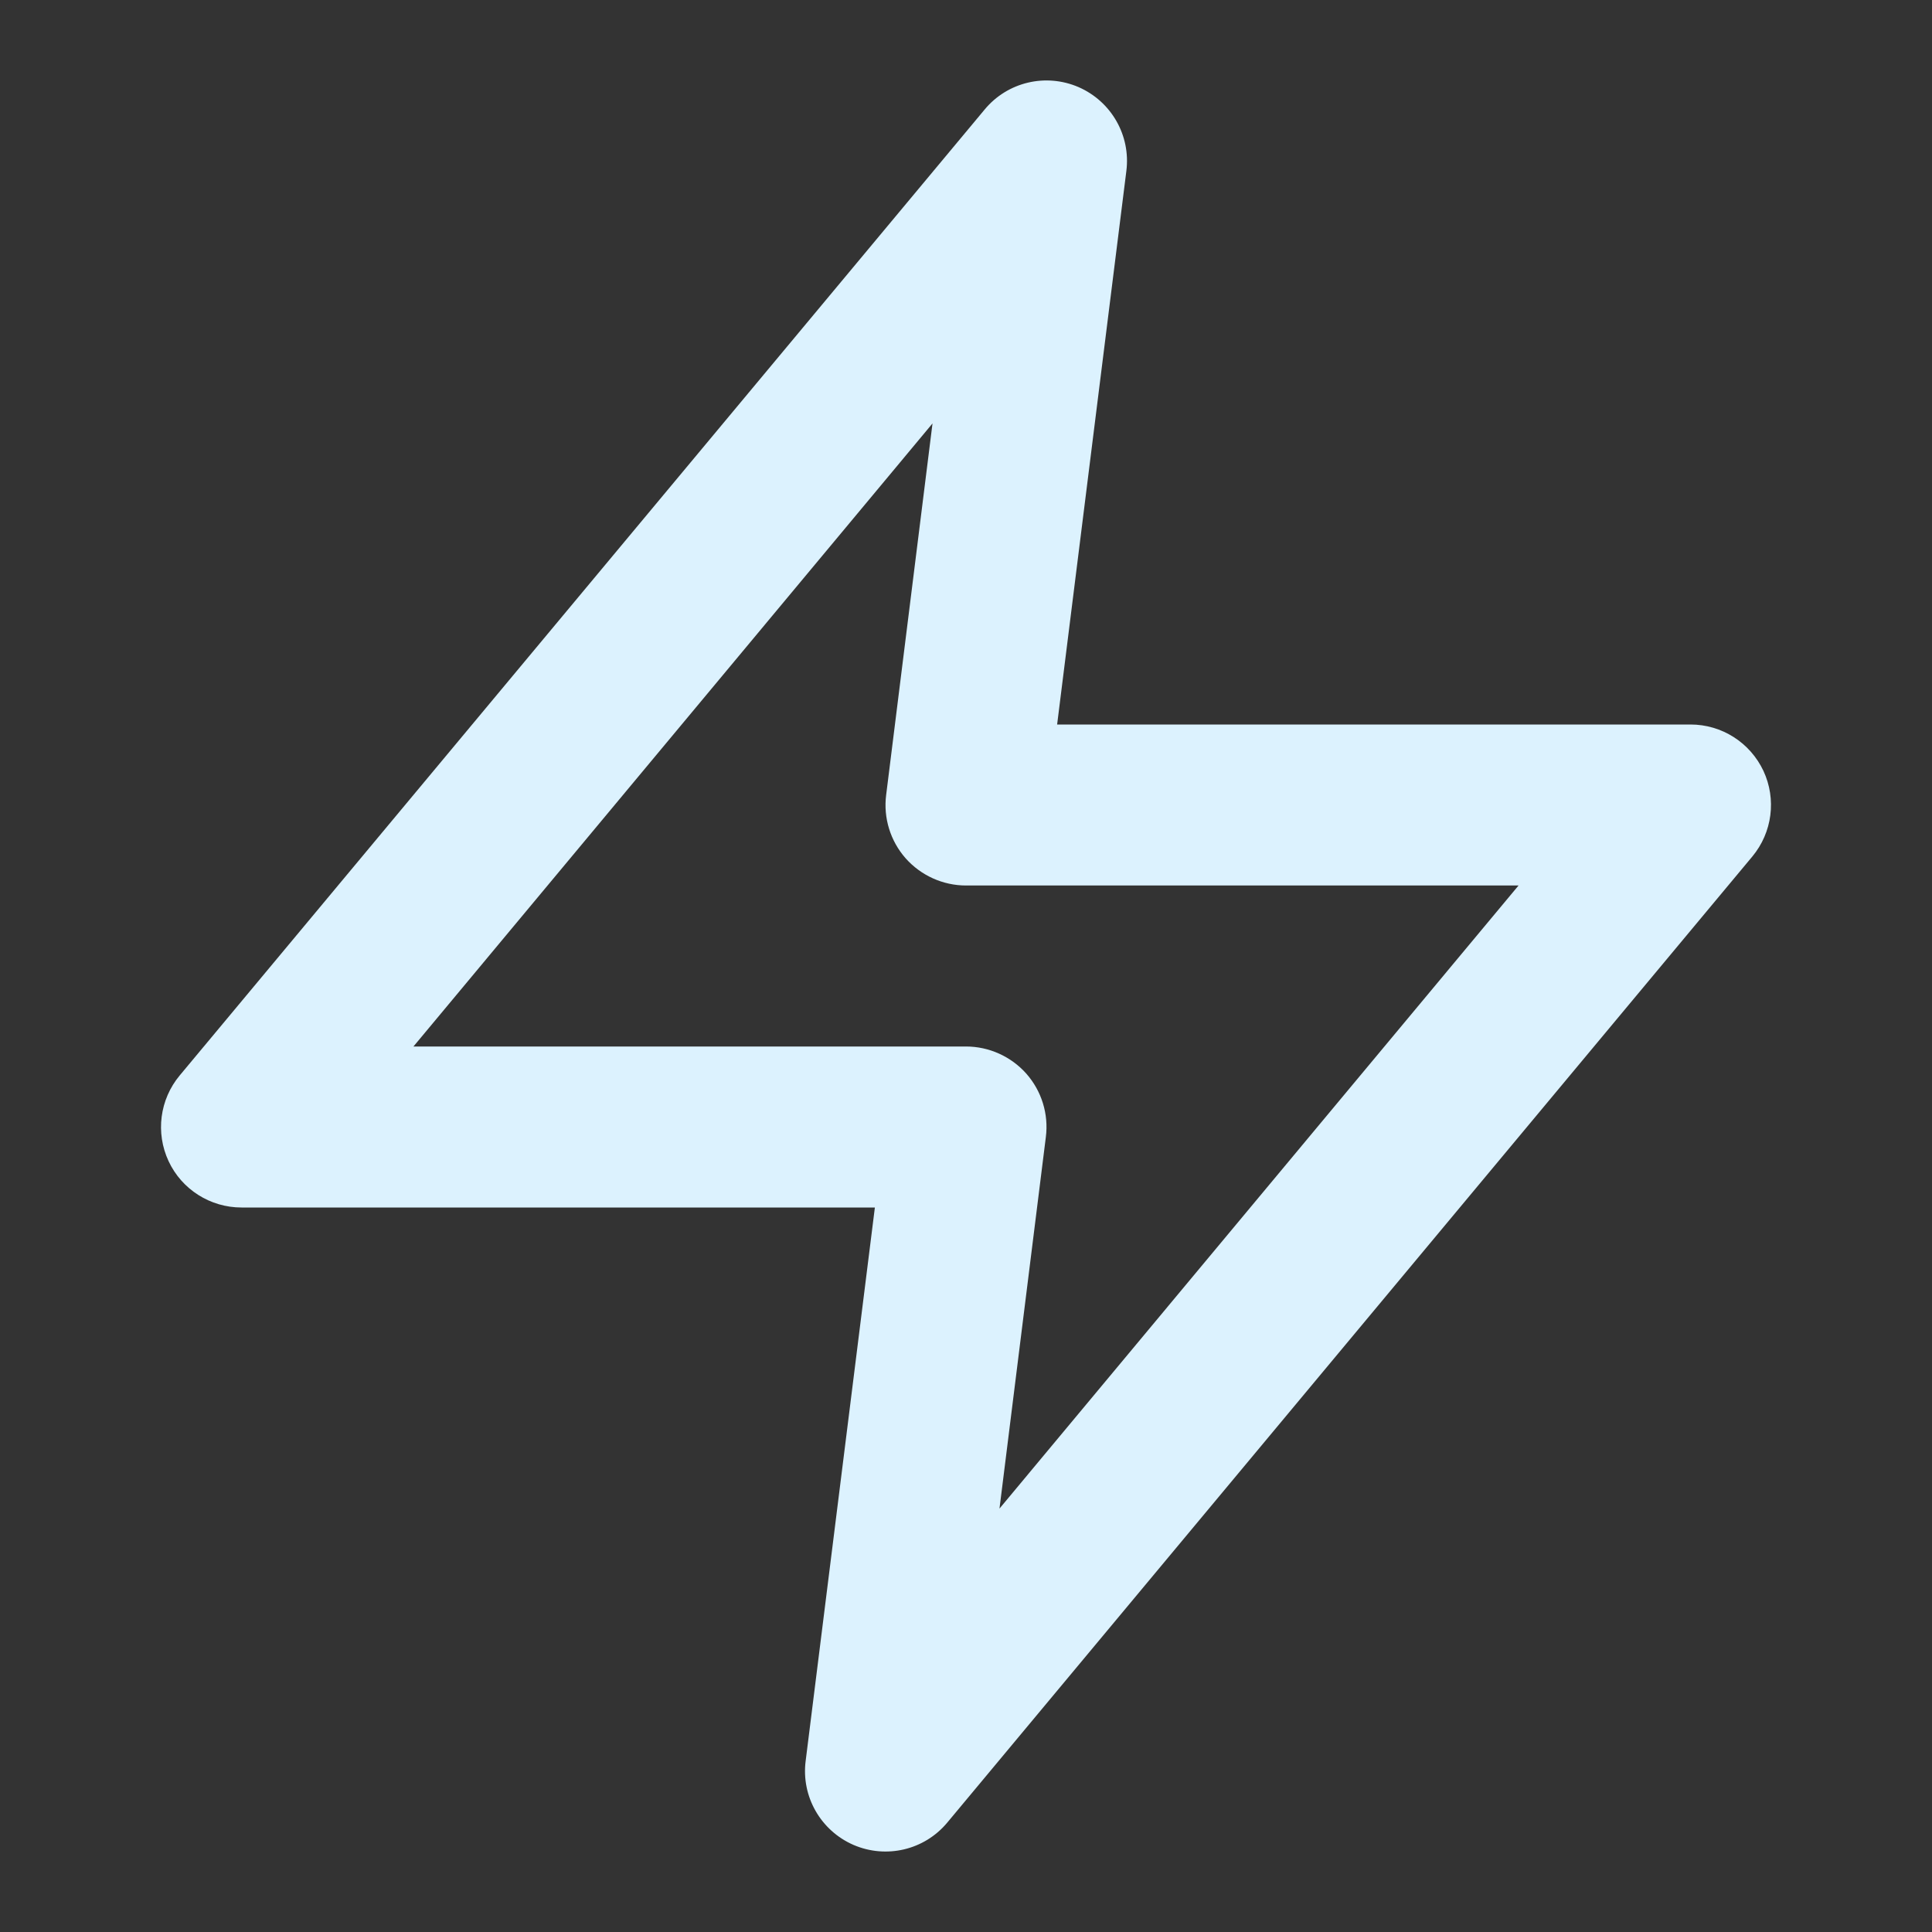 <svg width="12" height="12" viewBox="0 0 12 12" fill="none" xmlns="http://www.w3.org/2000/svg">
<rect x="0" y="0" width="12" height="12" fill="#333333" stroke="none"/>
<path fill-rule="evenodd" clip-rule="evenodd" d="M6.699 0.541C6.903 0.63 7.024 0.842 6.996 1.062L6.566 4.5H10.5C10.694 4.5 10.87 4.612 10.953 4.788C11.035 4.964 11.008 5.171 10.884 5.32L5.884 11.32C5.742 11.491 5.505 11.547 5.301 11.459C5.097 11.37 4.976 11.158 5.004 10.938L5.434 7.5H1.5C1.306 7.5 1.129 7.388 1.047 7.212C0.965 7.036 0.992 6.829 1.116 6.68L6.116 0.68C6.258 0.509 6.495 0.453 6.699 0.541ZM2.568 6.5H6C6.143 6.5 6.28 6.562 6.375 6.669C6.47 6.777 6.514 6.92 6.496 7.062L6.208 9.37L9.432 5.5H6C5.857 5.5 5.72 5.438 5.625 5.331C5.53 5.223 5.486 5.08 5.504 4.938L5.792 2.63L2.568 6.5Z" fill="#DCF2FE"/>
</svg>

